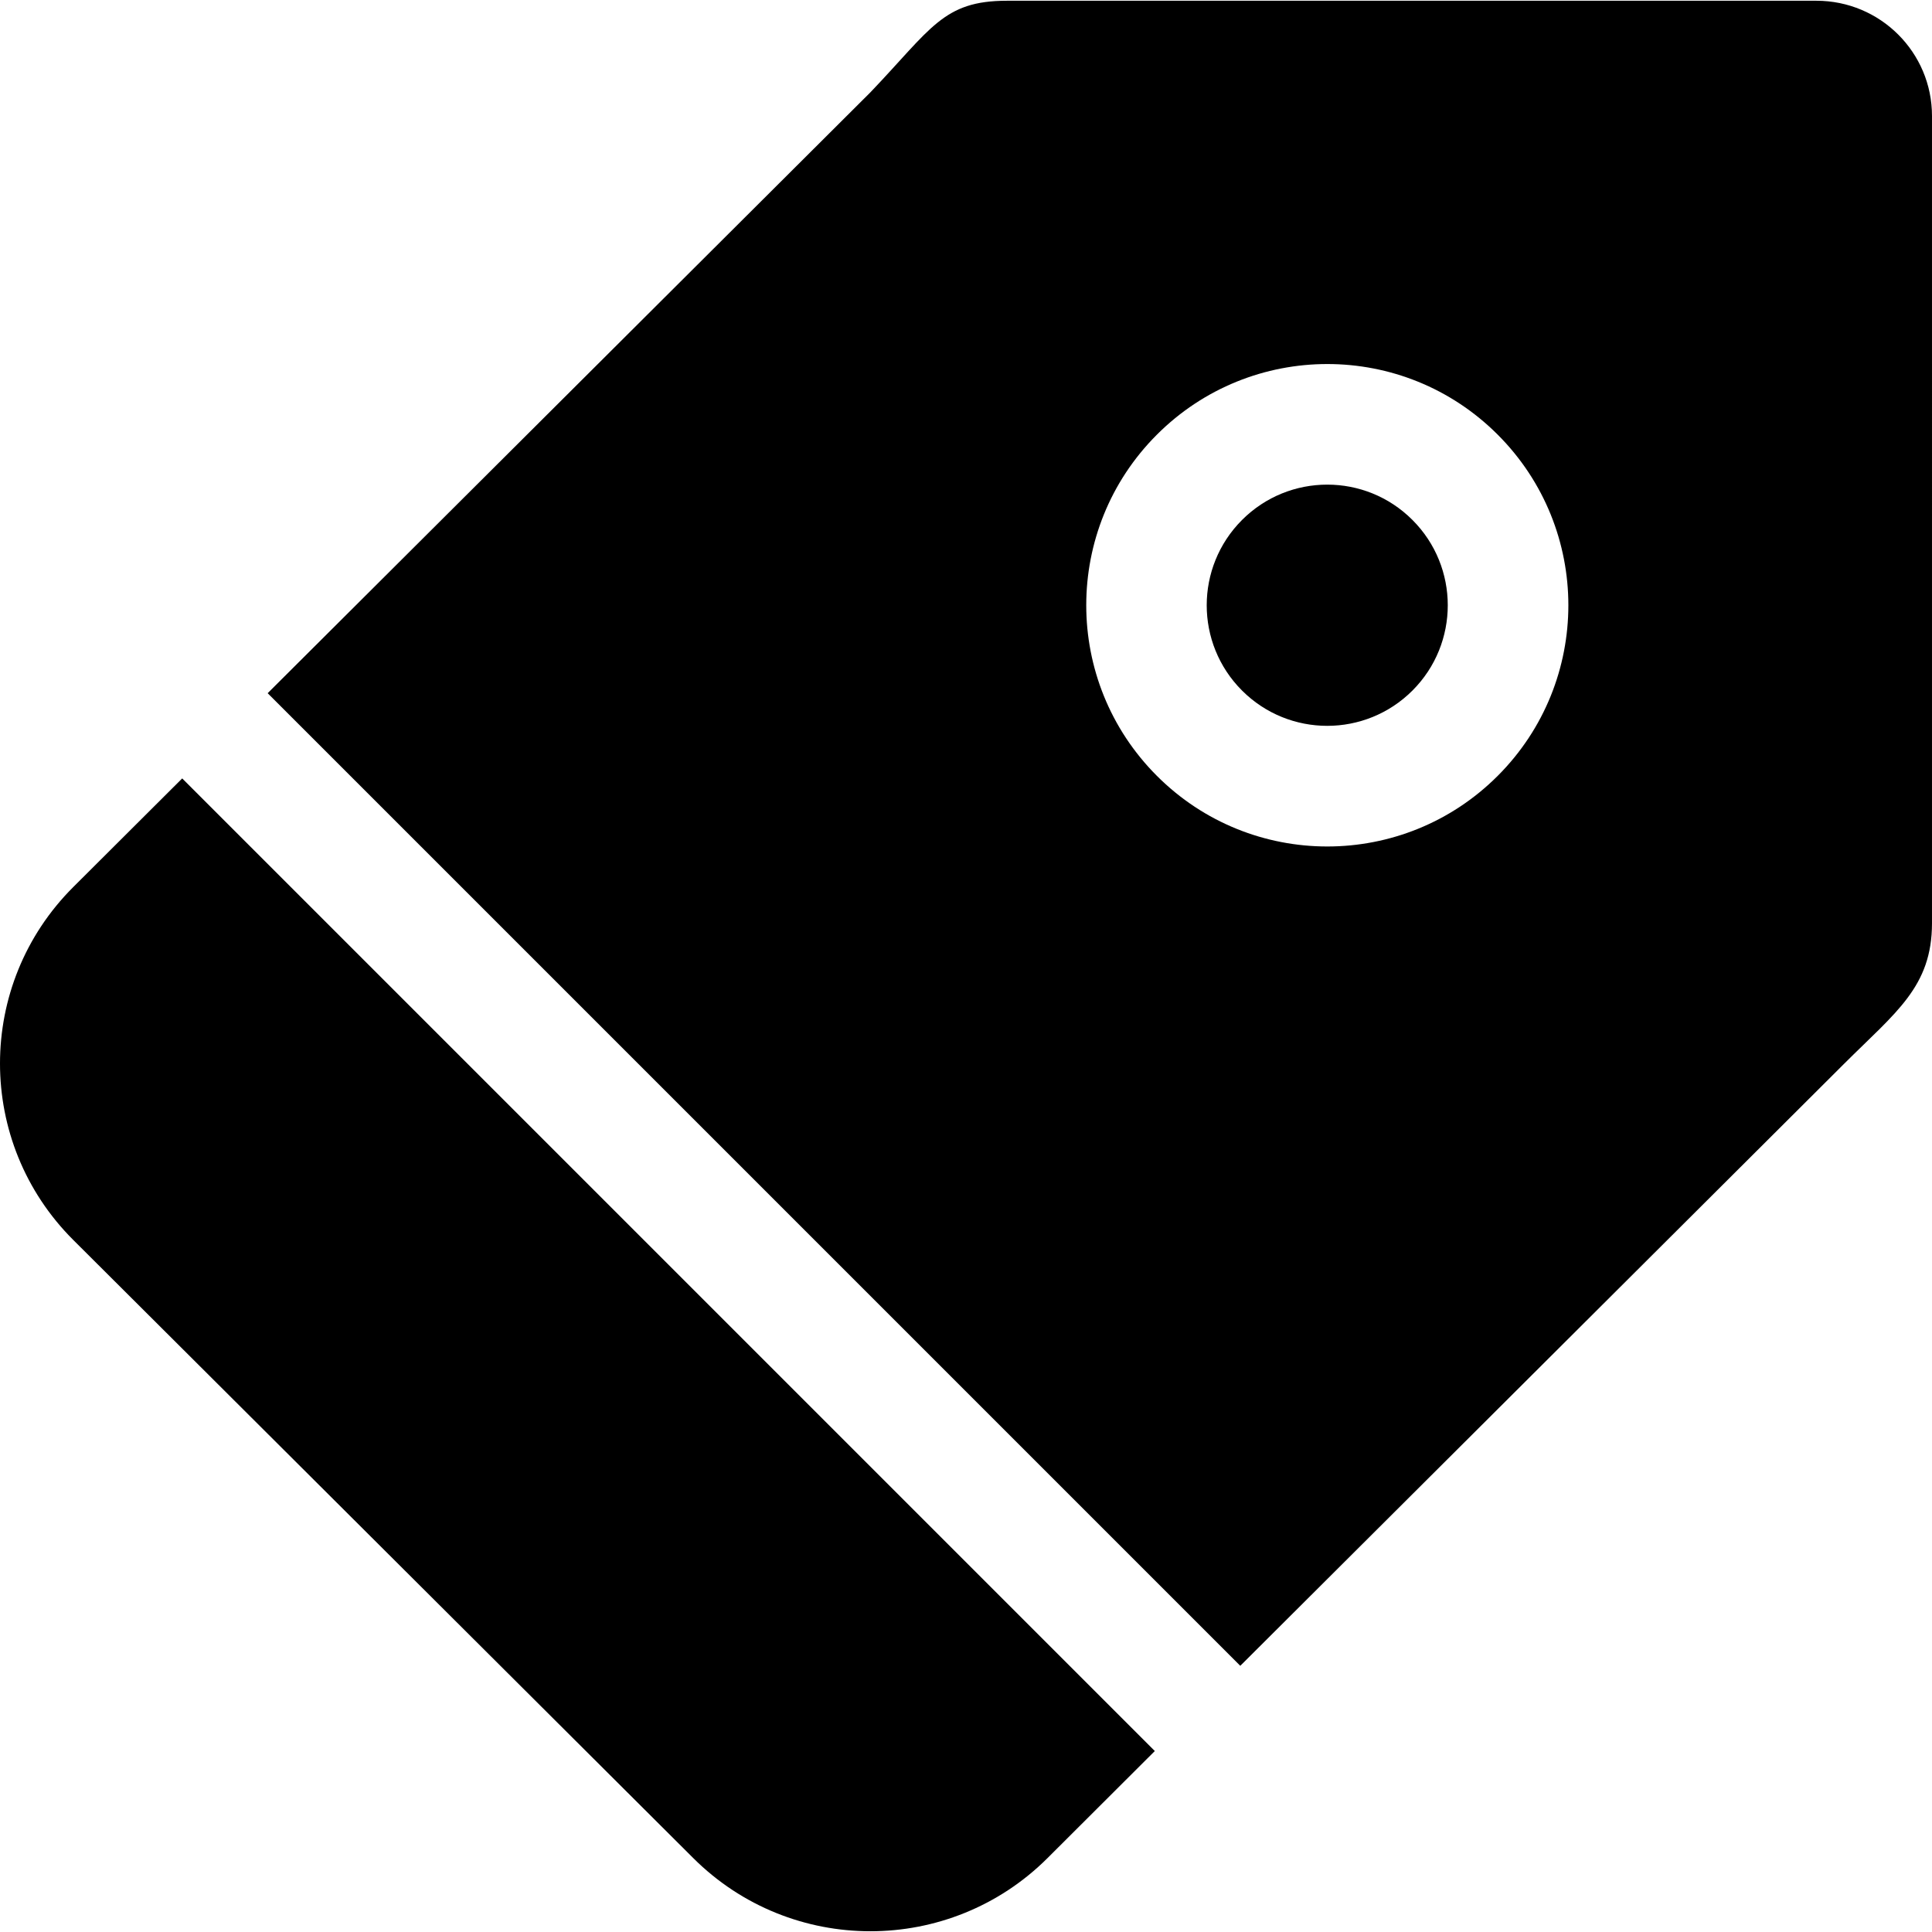 <?xml version="1.0" encoding="iso-8859-1"?>
<!-- Generator: Adobe Illustrator 16.0.0, SVG Export Plug-In . SVG Version: 6.00 Build 0)  -->
<!DOCTYPE svg PUBLIC "-//W3C//DTD SVG 1.1//EN" "http://www.w3.org/Graphics/SVG/1.1/DTD/svg11.dtd">
<svg version="1.1" id="Capa_1" xmlns="http://www.w3.org/2000/svg" xmlns:xlink="http://www.w3.org/1999/xlink" x="0px" y="0px"
	 width="611.976px" height="611.976px" viewBox="0 0 611.976 611.976" style="enable-background:new 0 0 611.976 611.976;"
	 xml:space="preserve">
<g>
	<g id="_x36__8_">
		<g>
			<path d="M23.242,280.944c-30.989,30.875-30.989,80.963,0,111.858l196.359,195.767c30.99,30.895,81.213,30.895,112.202,0
				l33.992-33.915L57.712,246.57L23.242,280.944z M575.365,0.236H318.919c-20.227,0-23.936,8.852-43.226,29.021L84.783,219.575
				l308.083,308.084l191.37-190.796c16.25-16.212,27.739-24.261,27.739-44.449V36.771C611.995,16.583,595.592,0.236,575.365,0.236z
				 M474.423,245.748c-29.823,29.843-78.173,29.843-107.978,0c-29.823-29.843-29.823-78.23,0-108.054
				c29.824-29.843,78.173-29.843,107.978,0C504.247,167.537,504.247,215.905,474.423,245.748z M393.421,164.707
				c-14.912,14.931-14.912,39.115,0,54.027c14.912,14.912,39.077,14.912,53.989,0c14.911-14.912,14.911-39.115,0-54.027
				C432.517,149.776,408.333,149.776,393.421,164.707z"/>
		</g>
	</g>
</g>
<g>
</g>
<g>
</g>
<g>
</g>
<g>
</g>
<g>
</g>
<g>
</g>
<g>
</g>
<g>
</g>
<g>
</g>
<g>
</g>
<g>
</g>
<g>
</g>
<g>
</g>
<g>
</g>
<g>
</g>
</svg>
